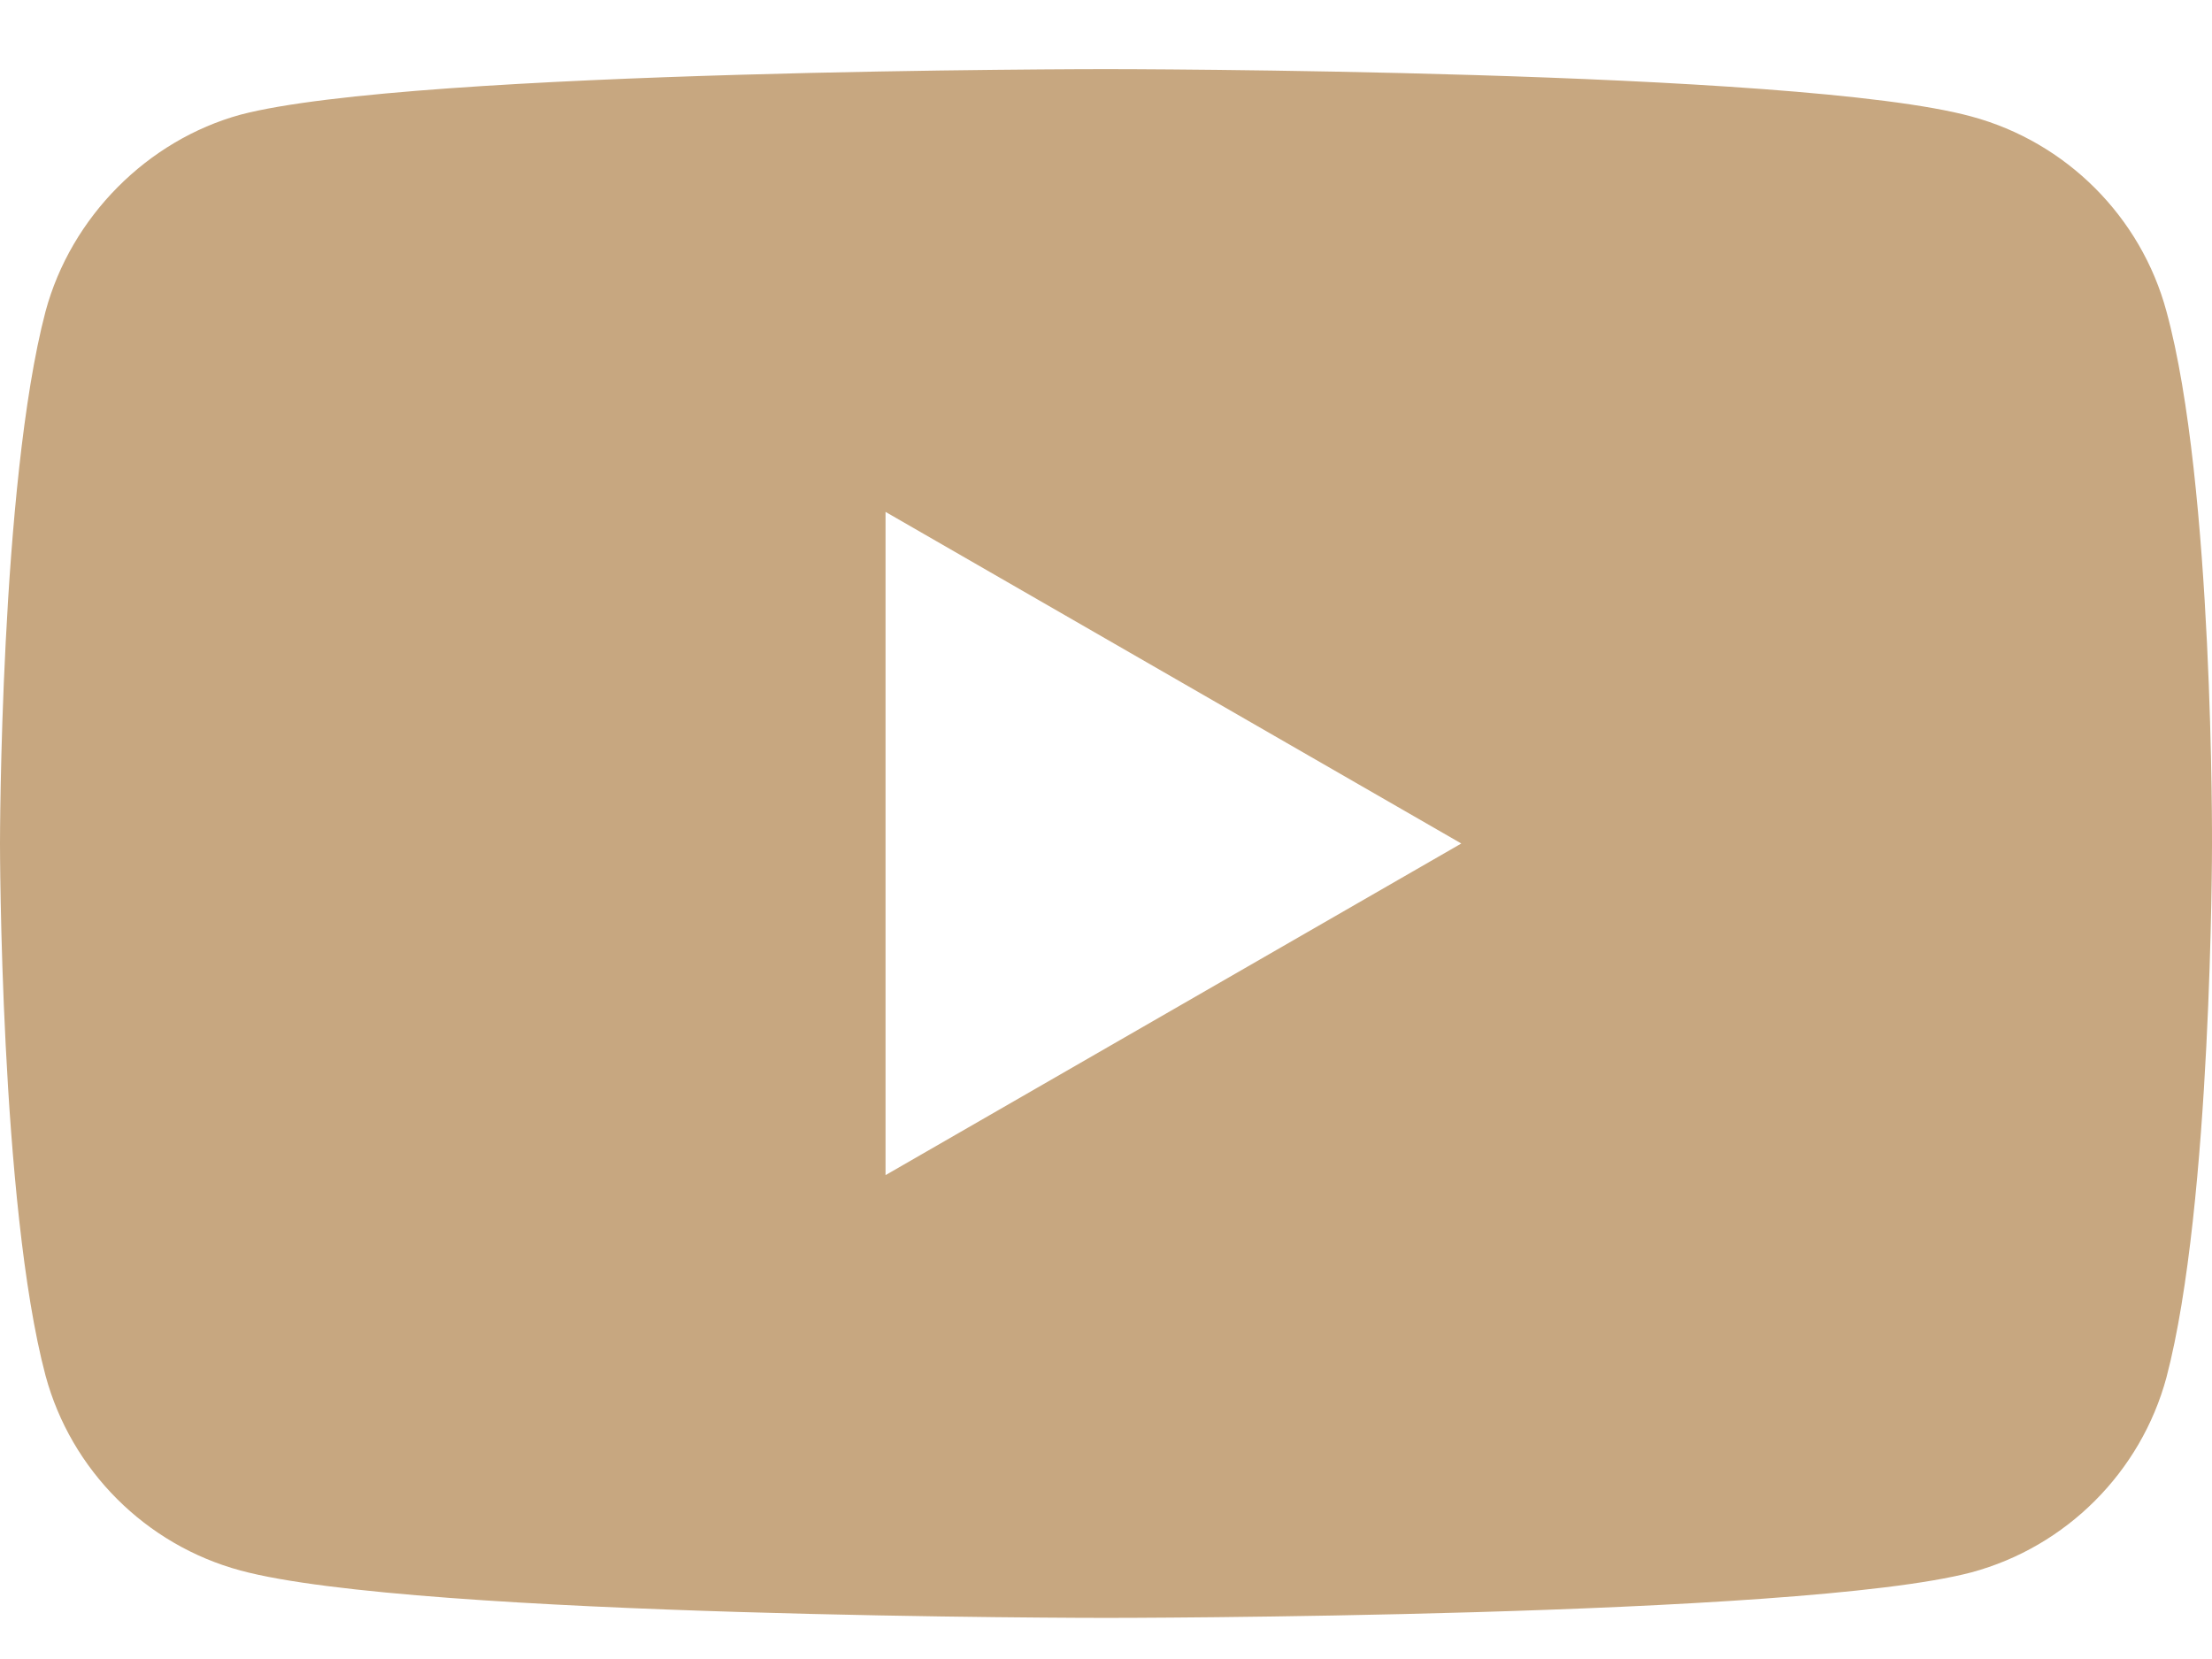 <svg width="24" height="18" viewBox="0 0 24 18" fill="none" xmlns="http://www.w3.org/2000/svg">
<path fill-rule="evenodd" clip-rule="evenodd" d="M21.39 1.264C22.418 1.541 23.229 2.351 23.506 3.379C24.02 5.257 24 9.172 24 9.172C24 9.172 24 13.066 23.506 14.944C23.229 15.972 22.418 16.783 21.39 17.06C19.512 17.554 12 17.554 12 17.554C12 17.554 4.507 17.554 2.61 17.04C1.582 16.763 0.771 15.953 0.494 14.925C0 13.066 0 9.152 0 9.152C0 9.152 0 5.257 0.494 3.379C0.771 2.351 1.601 1.521 2.61 1.244C4.488 0.75 12 0.75 12 0.75C12 0.75 19.512 0.75 21.39 1.264ZM15.855 9.152L9.608 12.75V5.554L15.855 9.152Z" fill="#C7A780"/>
</svg>
